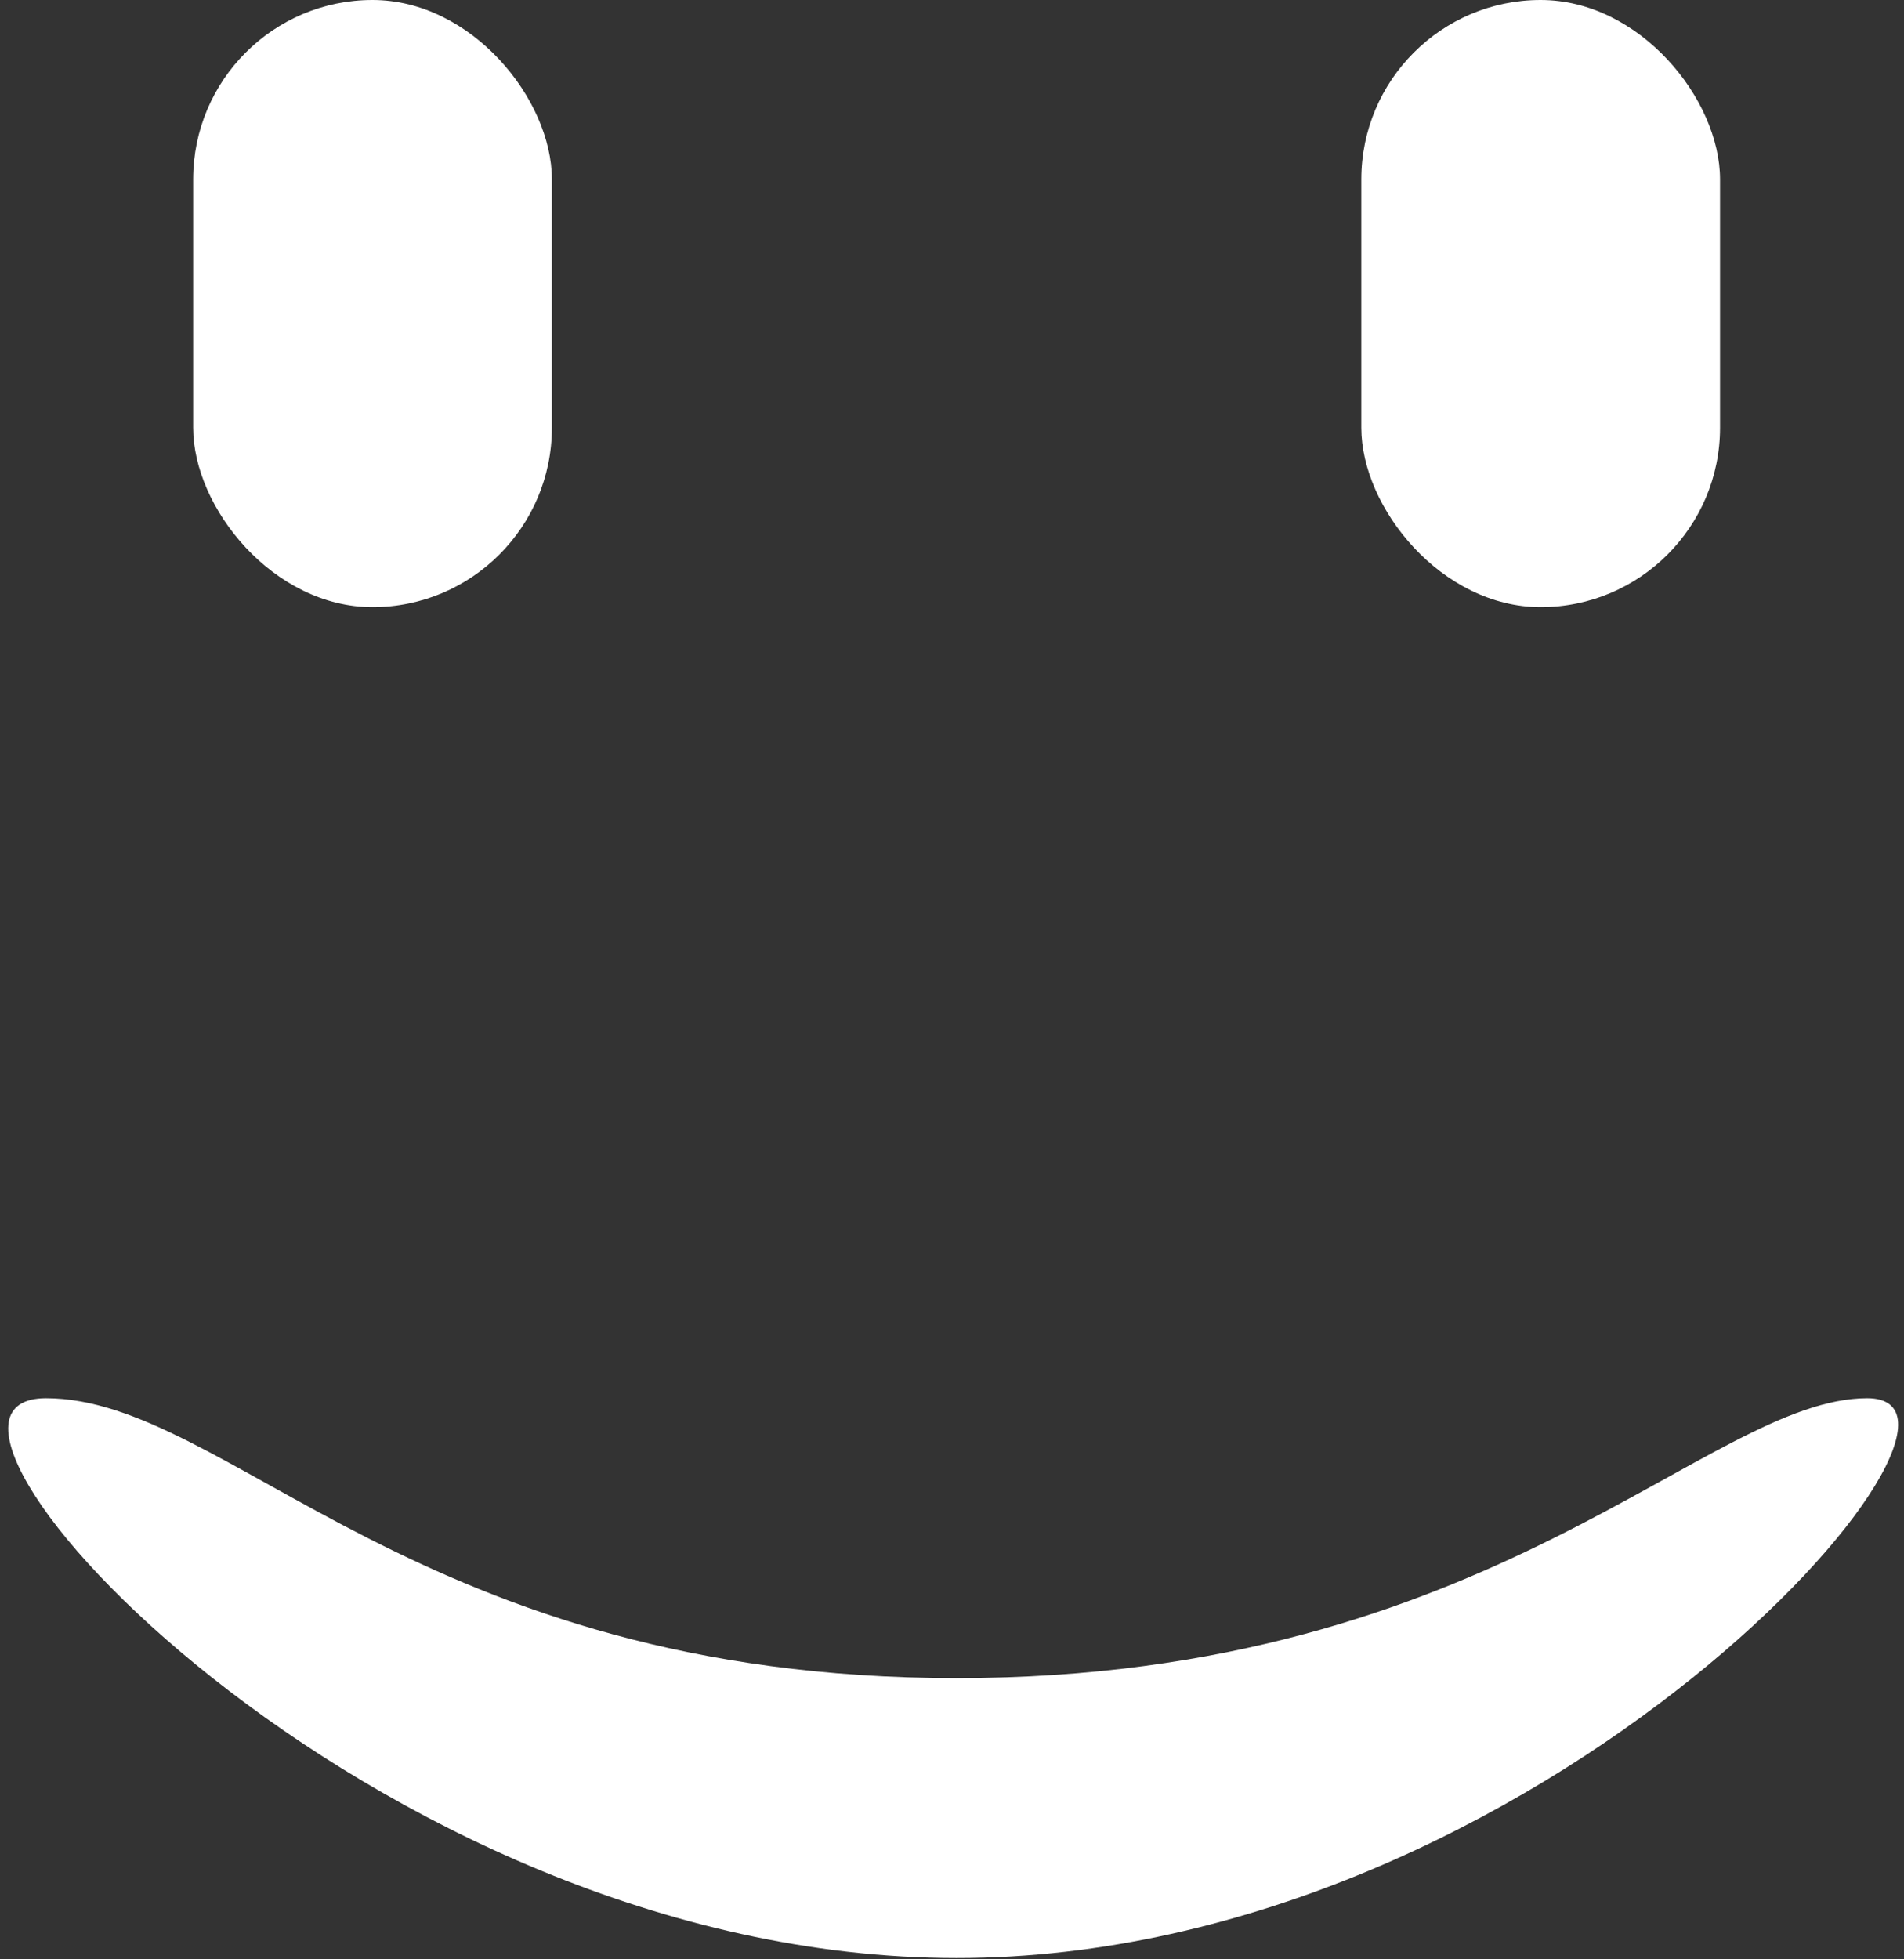 <?xml version="1.0" encoding="UTF-8"?>
<svg width="207px" height="213px" viewBox="0 0 207 213" version="1.1" xmlns="http://www.w3.org/2000/svg" xmlns:xlink="http://www.w3.org/1999/xlink">
    <rect x="0" y="0" width="207" height="213" fill="#333333" stroke="none"/>
    <!-- Generator: Sketch 49.3 (51167) - http://www.bohemiancoding.com/sketch -->
    <title>smile</title>
    <desc>Created with Sketch.</desc>
    <defs></defs>
    <g id="Page-1" stroke="none" stroke-width="1" fill="none" fill-rule="evenodd">
        <g id="smile" fill="#FFFFFF">
            <path d="M5,152 C24.812,152 45.551,182.428 104,182.428 C162.449,182.428 185.621,152 203,152 C220.379,152 167.859,212.855 104,212.855 C40.141,212.855 -14.812,152 5,152 Z" id="Rectangle"></path>
            <rect id="Rectangle" x="21" y="0" width="39" height="66" rx="19.5"></rect>
            <rect id="Rectangle" x="148" y="0" width="39" height="66" rx="19.5"></rect>
        </g>
    </g>
</svg>
